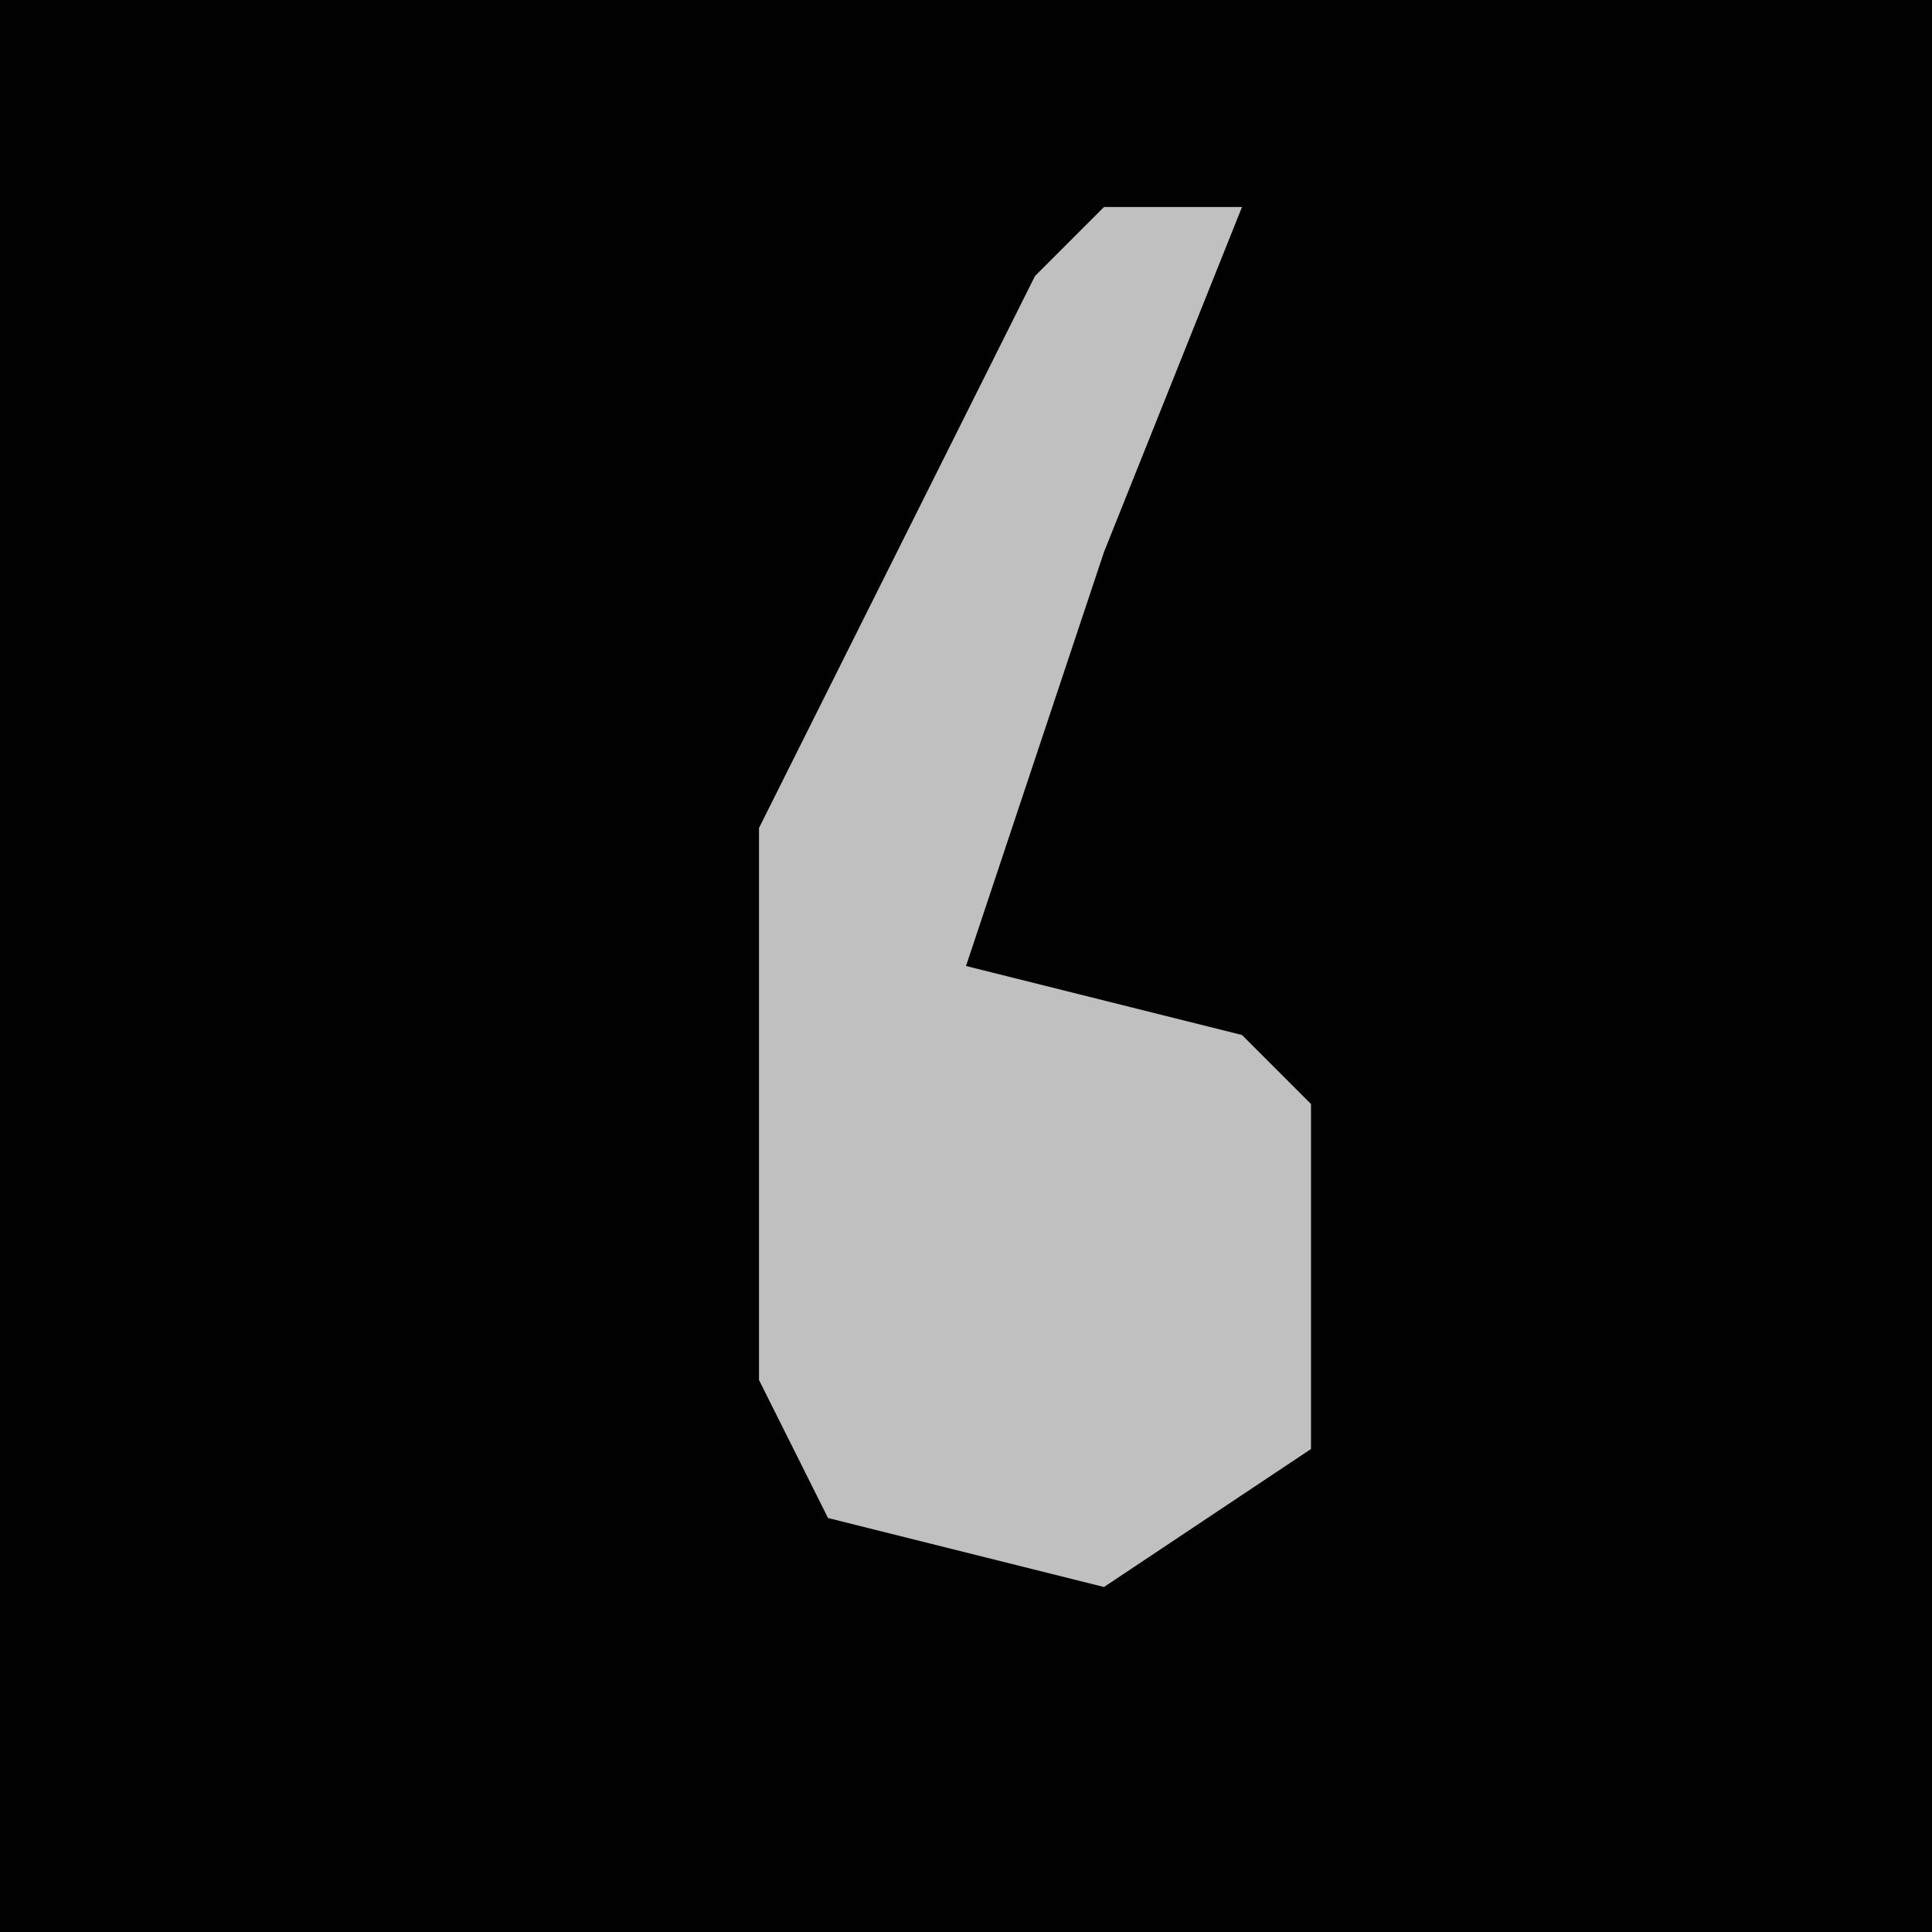 <?xml version="1.0" encoding="UTF-8"?>
<svg version="1.1" xmlns="http://www.w3.org/2000/svg" width="28" height="28">
<path d="M0,0 L28,0 L28,28 L0,28 Z " fill="#010101" transform="translate(0,0)"/>
<path d="M0,0 L2,0 L0,5 L-2,11 L2,12 L3,13 L3,18 L0,20 L-4,19 L-5,17 L-5,9 L-1,1 Z " fill="#C0C0C0" transform="translate(16,3)"/>
</svg>
